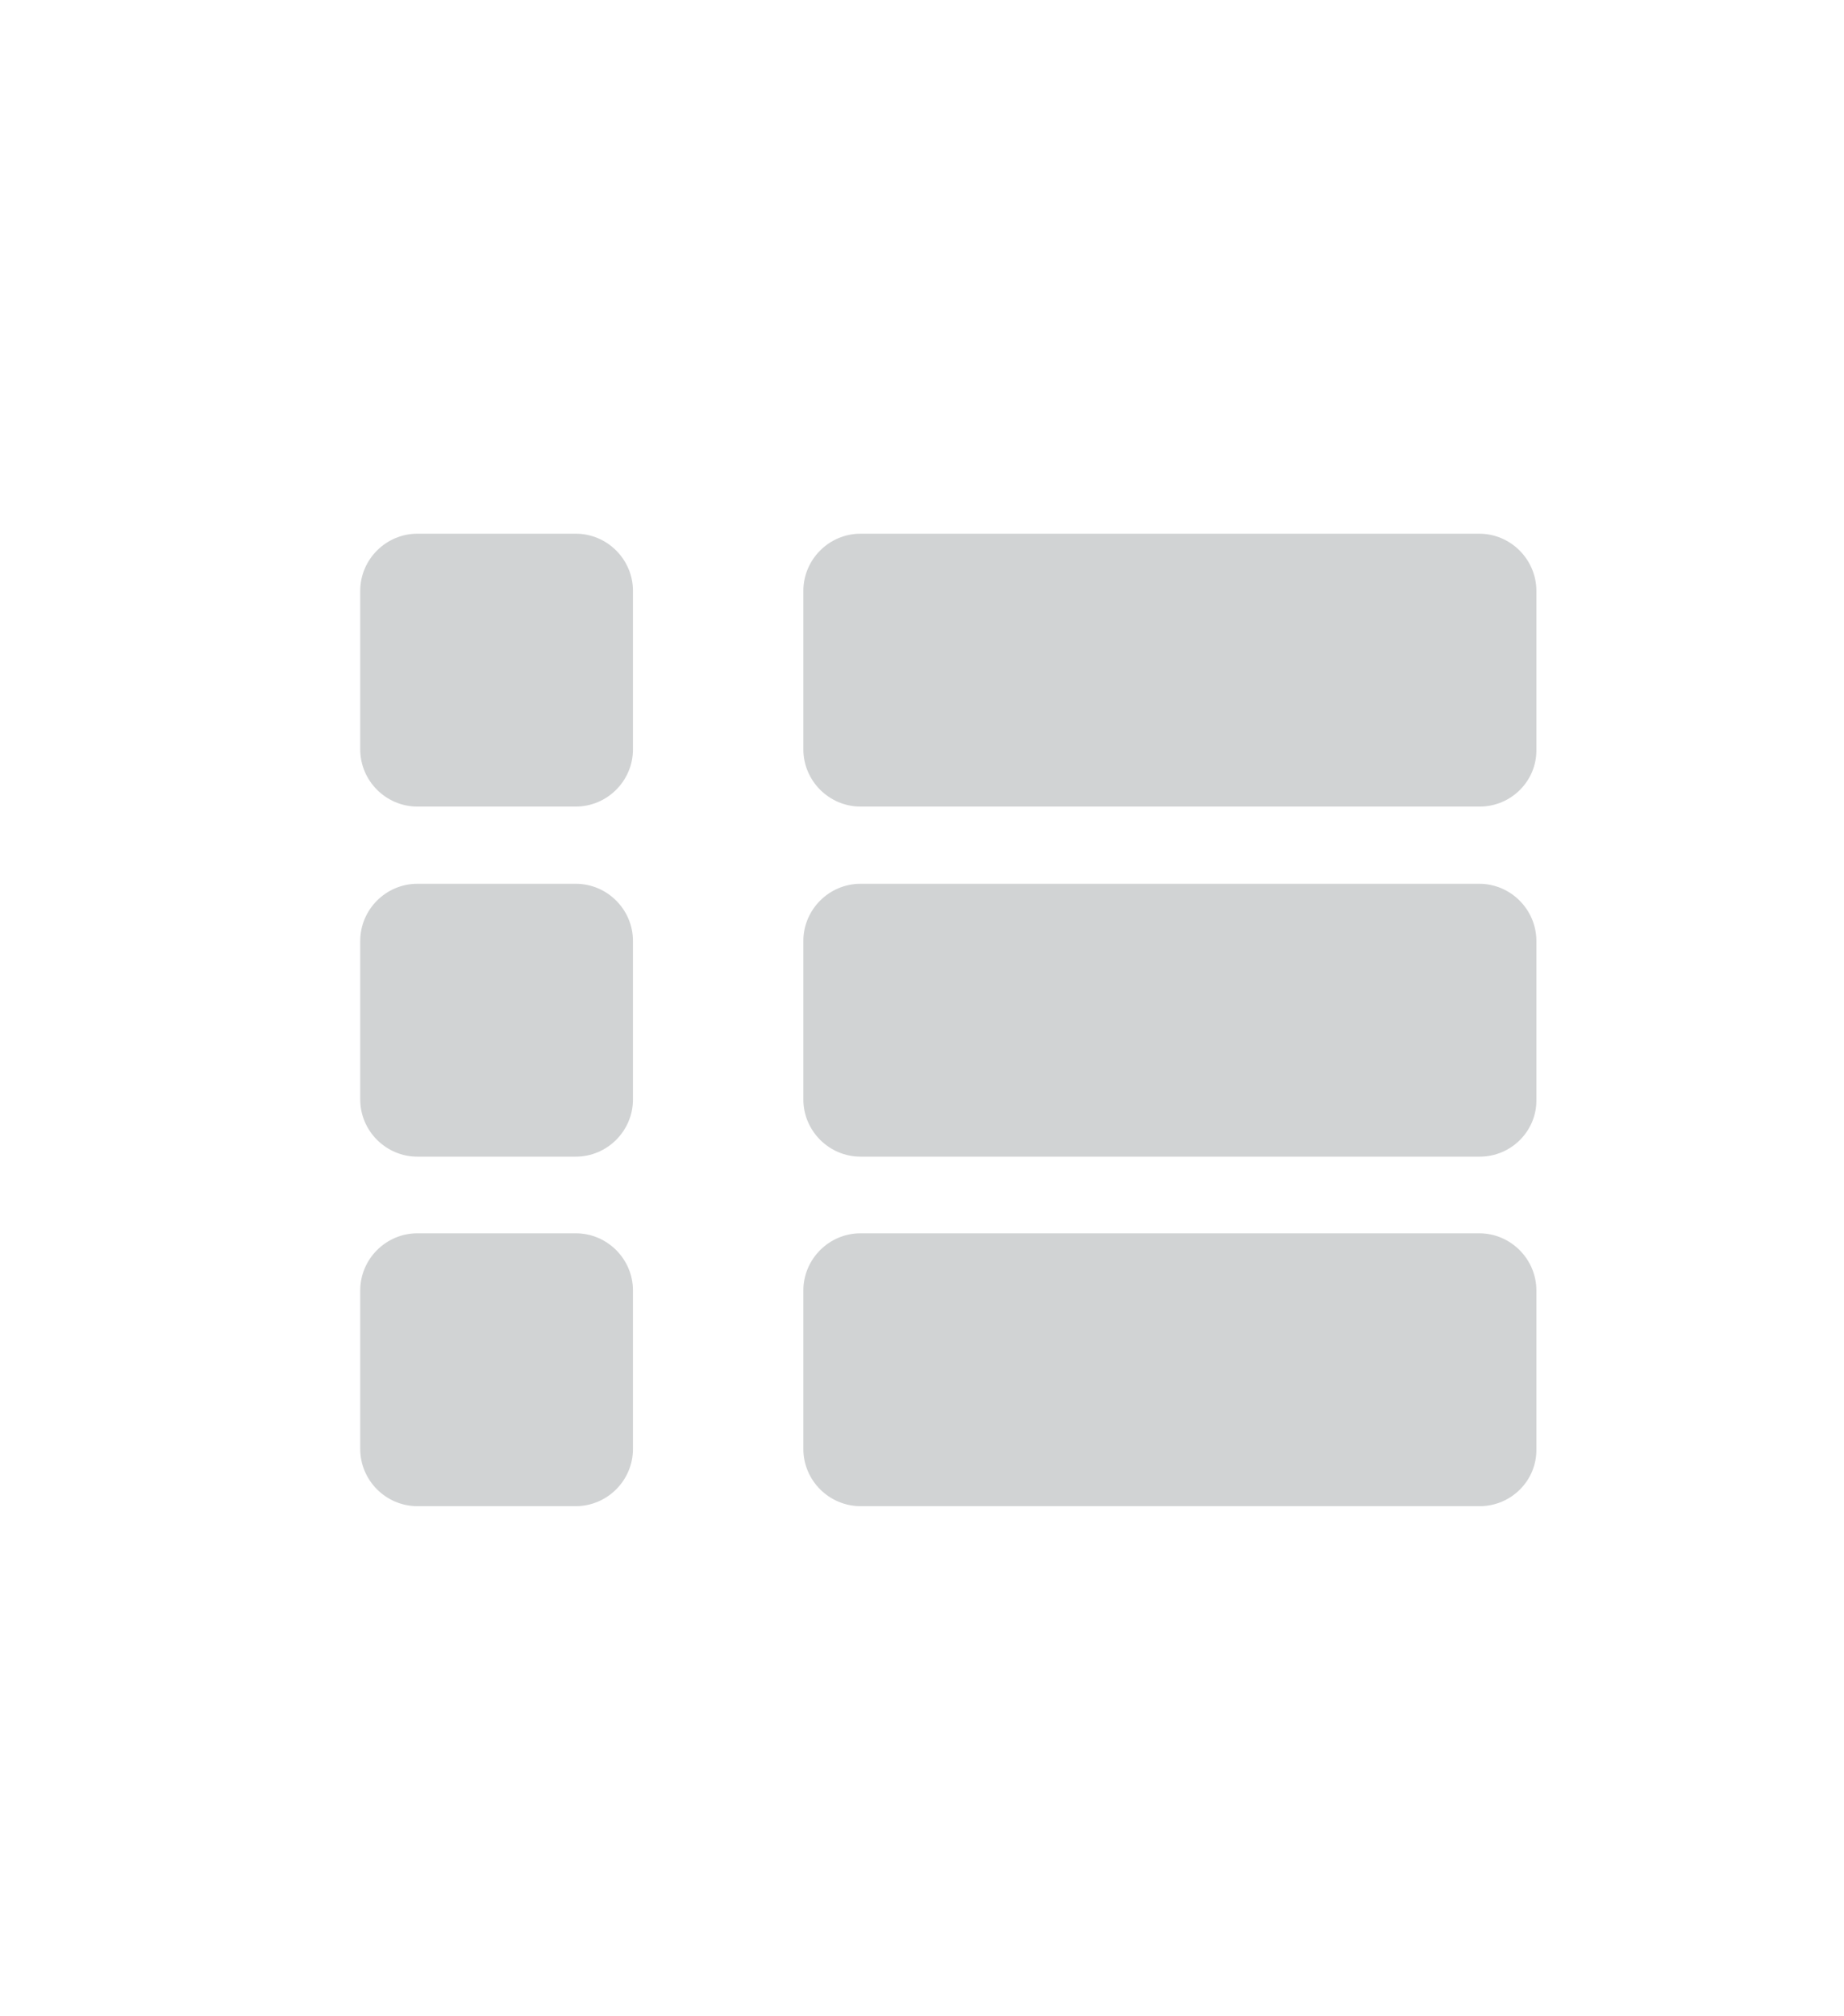 <?xml version="1.0" encoding="utf-8"?>
<!-- Generator: Adobe Illustrator 18.1.1, SVG Export Plug-In . SVG Version: 6.00 Build 0)  -->
<!DOCTYPE svg PUBLIC "-//W3C//DTD SVG 1.1//EN" "http://www.w3.org/Graphics/SVG/1.1/DTD/svg11.dtd">
<svg version="1.1" id="Layer_1" xmlns="http://www.w3.org/2000/svg" xmlns:xlink="http://www.w3.org/1999/xlink" x="0px" y="0px"
	 width="32.25px" height="35.24px" viewBox="0 0 32.25 35.24" enable-background="new 0 0 32.25 35.24" xml:space="preserve">
<g>
	<g>
		<path fill="#D1D3D4" d="M10.07,14.1H7.3c-0.55,0-1-0.45-1-1v-2.77c0-0.55,0.45-1,1-1h2.77c0.55,0,1,0.45,1,1v2.77
			C11.07,13.65,10.62,14.1,10.07,14.1z"/>
		<path fill="#D1D3D4" d="M25.88,14.1H15.05c-0.55,0-1-0.45-1-1v-2.77c0-0.55,0.45-1,1-1h10.82c0.55,0,1,0.45,1,1v2.77
			C26.88,13.65,26.43,14.1,25.88,14.1z"/>
	</g>
	<g>
		<path fill="#D1D3D4" d="M10.07,20.22H7.3c-0.55,0-1-0.45-1-1v-2.77c0-0.55,0.45-1,1-1h2.77c0.55,0,1,0.45,1,1v2.77
			C11.07,19.77,10.62,20.22,10.07,20.22z"/>
		<path fill="#D1D3D4" d="M25.88,20.22H15.05c-0.55,0-1-0.45-1-1v-2.77c0-0.55,0.45-1,1-1h10.82c0.55,0,1,0.45,1,1v2.77
			C26.88,19.77,26.43,20.22,25.88,20.22z"/>
	</g>
	<g>
		<path fill="#D1D3D4" d="M10.07,26.33H7.3c-0.55,0-1-0.45-1-1v-2.77c0-0.55,0.45-1,1-1h2.77c0.55,0,1,0.45,1,1v2.77
			C11.07,25.88,10.62,26.33,10.07,26.33z"/>
		<path fill="#D1D3D4" d="M25.88,26.33H15.05c-0.55,0-1-0.45-1-1v-2.77c0-0.55,0.45-1,1-1h10.82c0.55,0,1,0.45,1,1v2.77
			C26.88,25.88,26.43,26.33,25.88,26.33z"/>
	</g>
</g>
</svg>
